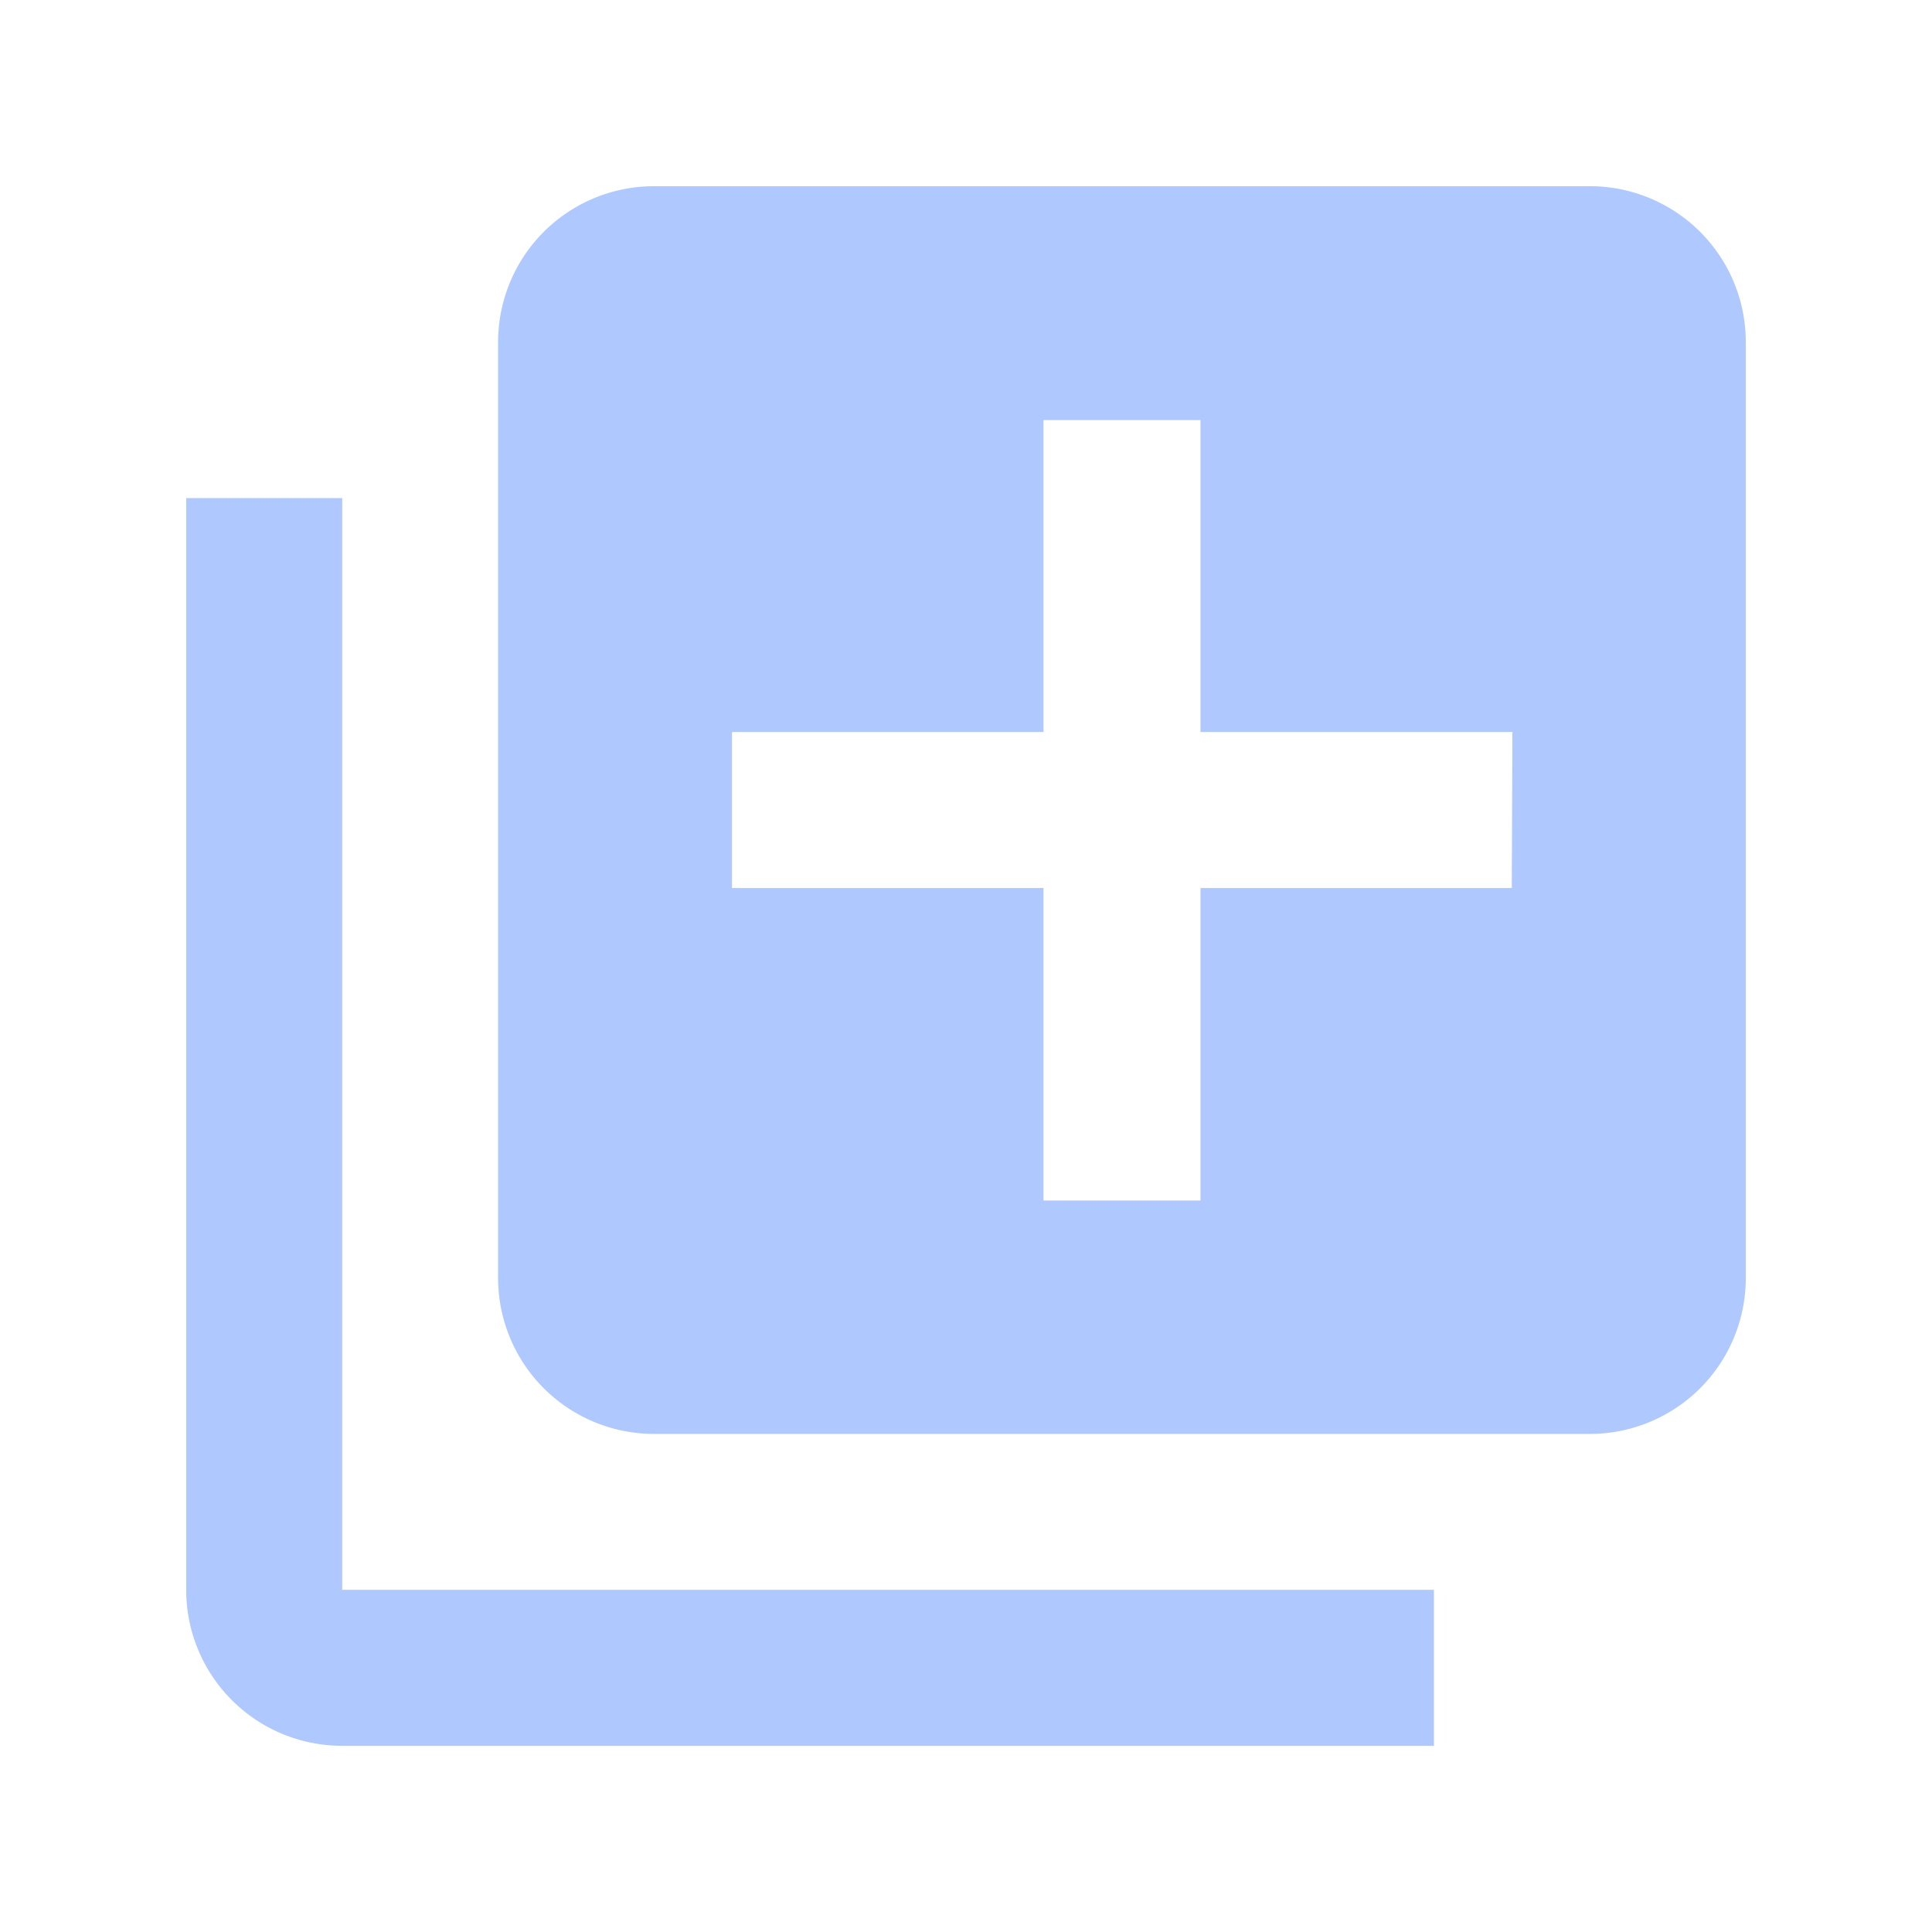 <svg xmlns="http://www.w3.org/2000/svg" width="16" height="16" viewBox="0 0 16 16"><defs><style>.a{fill:none;}.b{fill:#afc9ff;}</style></defs><path class="a" d="M0,0H16V16H0Z"/><path class="b" d="M5.292,6.583H4v9.041a1.291,1.291,0,0,0,1.292,1.292h9.041V15.624H5.292ZM15.624,4H7.875A1.291,1.291,0,0,0,6.583,5.292v7.749a1.291,1.291,0,0,0,1.292,1.292h7.749a1.291,1.291,0,0,0,1.292-1.292V5.292A1.291,1.291,0,0,0,15.624,4Zm-.646,5.812H12.4V12.4H11.1V9.812H8.52V8.52H11.1V5.937H12.4V8.52h2.583Z" transform="translate(-2.458 -2.458)"/></svg>